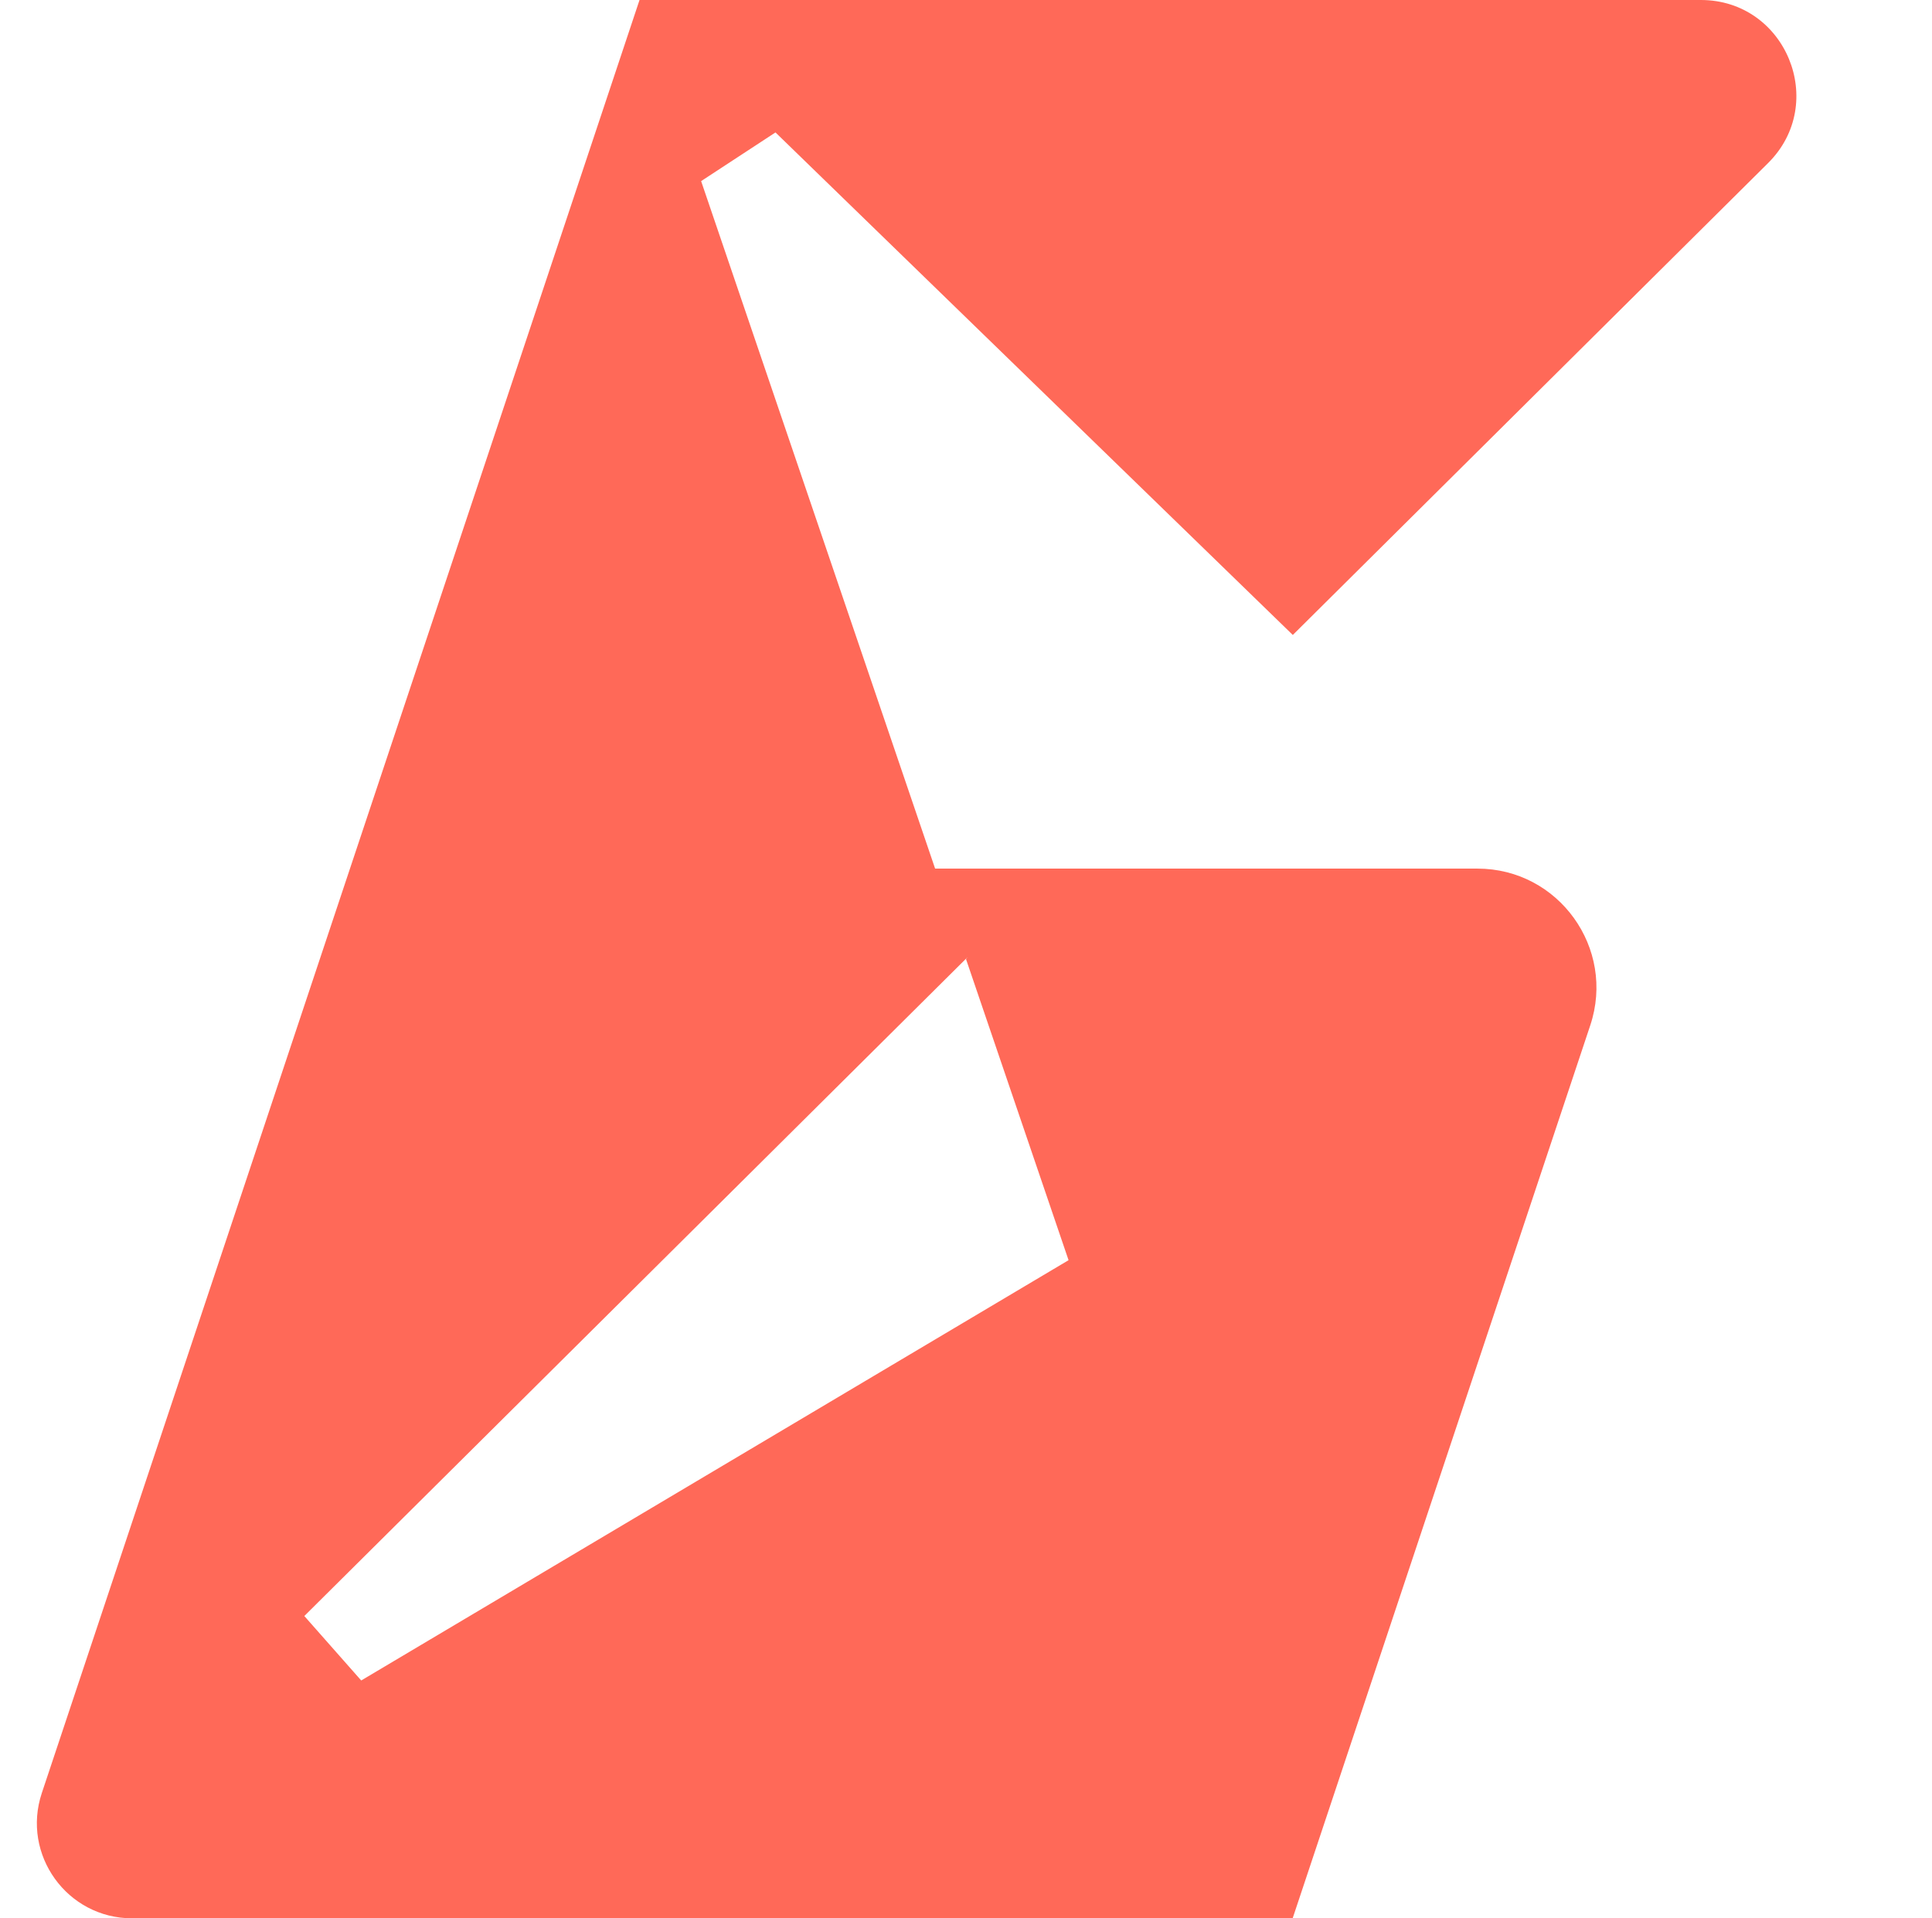 <?xml version="1.0" encoding="UTF-8"?>
<svg id="Layer_1" data-name="Layer 1" xmlns="http://www.w3.org/2000/svg" version="1.1" viewBox="0 0 115.1 114.28">
  <defs>
    <style>
      .cls-1 {
        fill: #ff6958;
        stroke-width: 0px;
      }
    </style>
  </defs>
  <path class="cls-1" d="M77.02,37.83l28.31-28.11C108.93,6.15,106.4,0,101.33,0h-63.23s0,0,0,0L2.49,106.83c-1.22,3.67,1.51,7.46,5.38,7.46h69.14l17.73-53.2c1.53-4.59-1.88-9.34-6.72-9.34h-32.31l-13.94-40.96,4.43-2.9,30.82,29.94ZM57.65,57.02l-.1.12,6.11,17.94-42.14,25.04-3.39-3.84,39.52-39.26Z"/>
</svg>